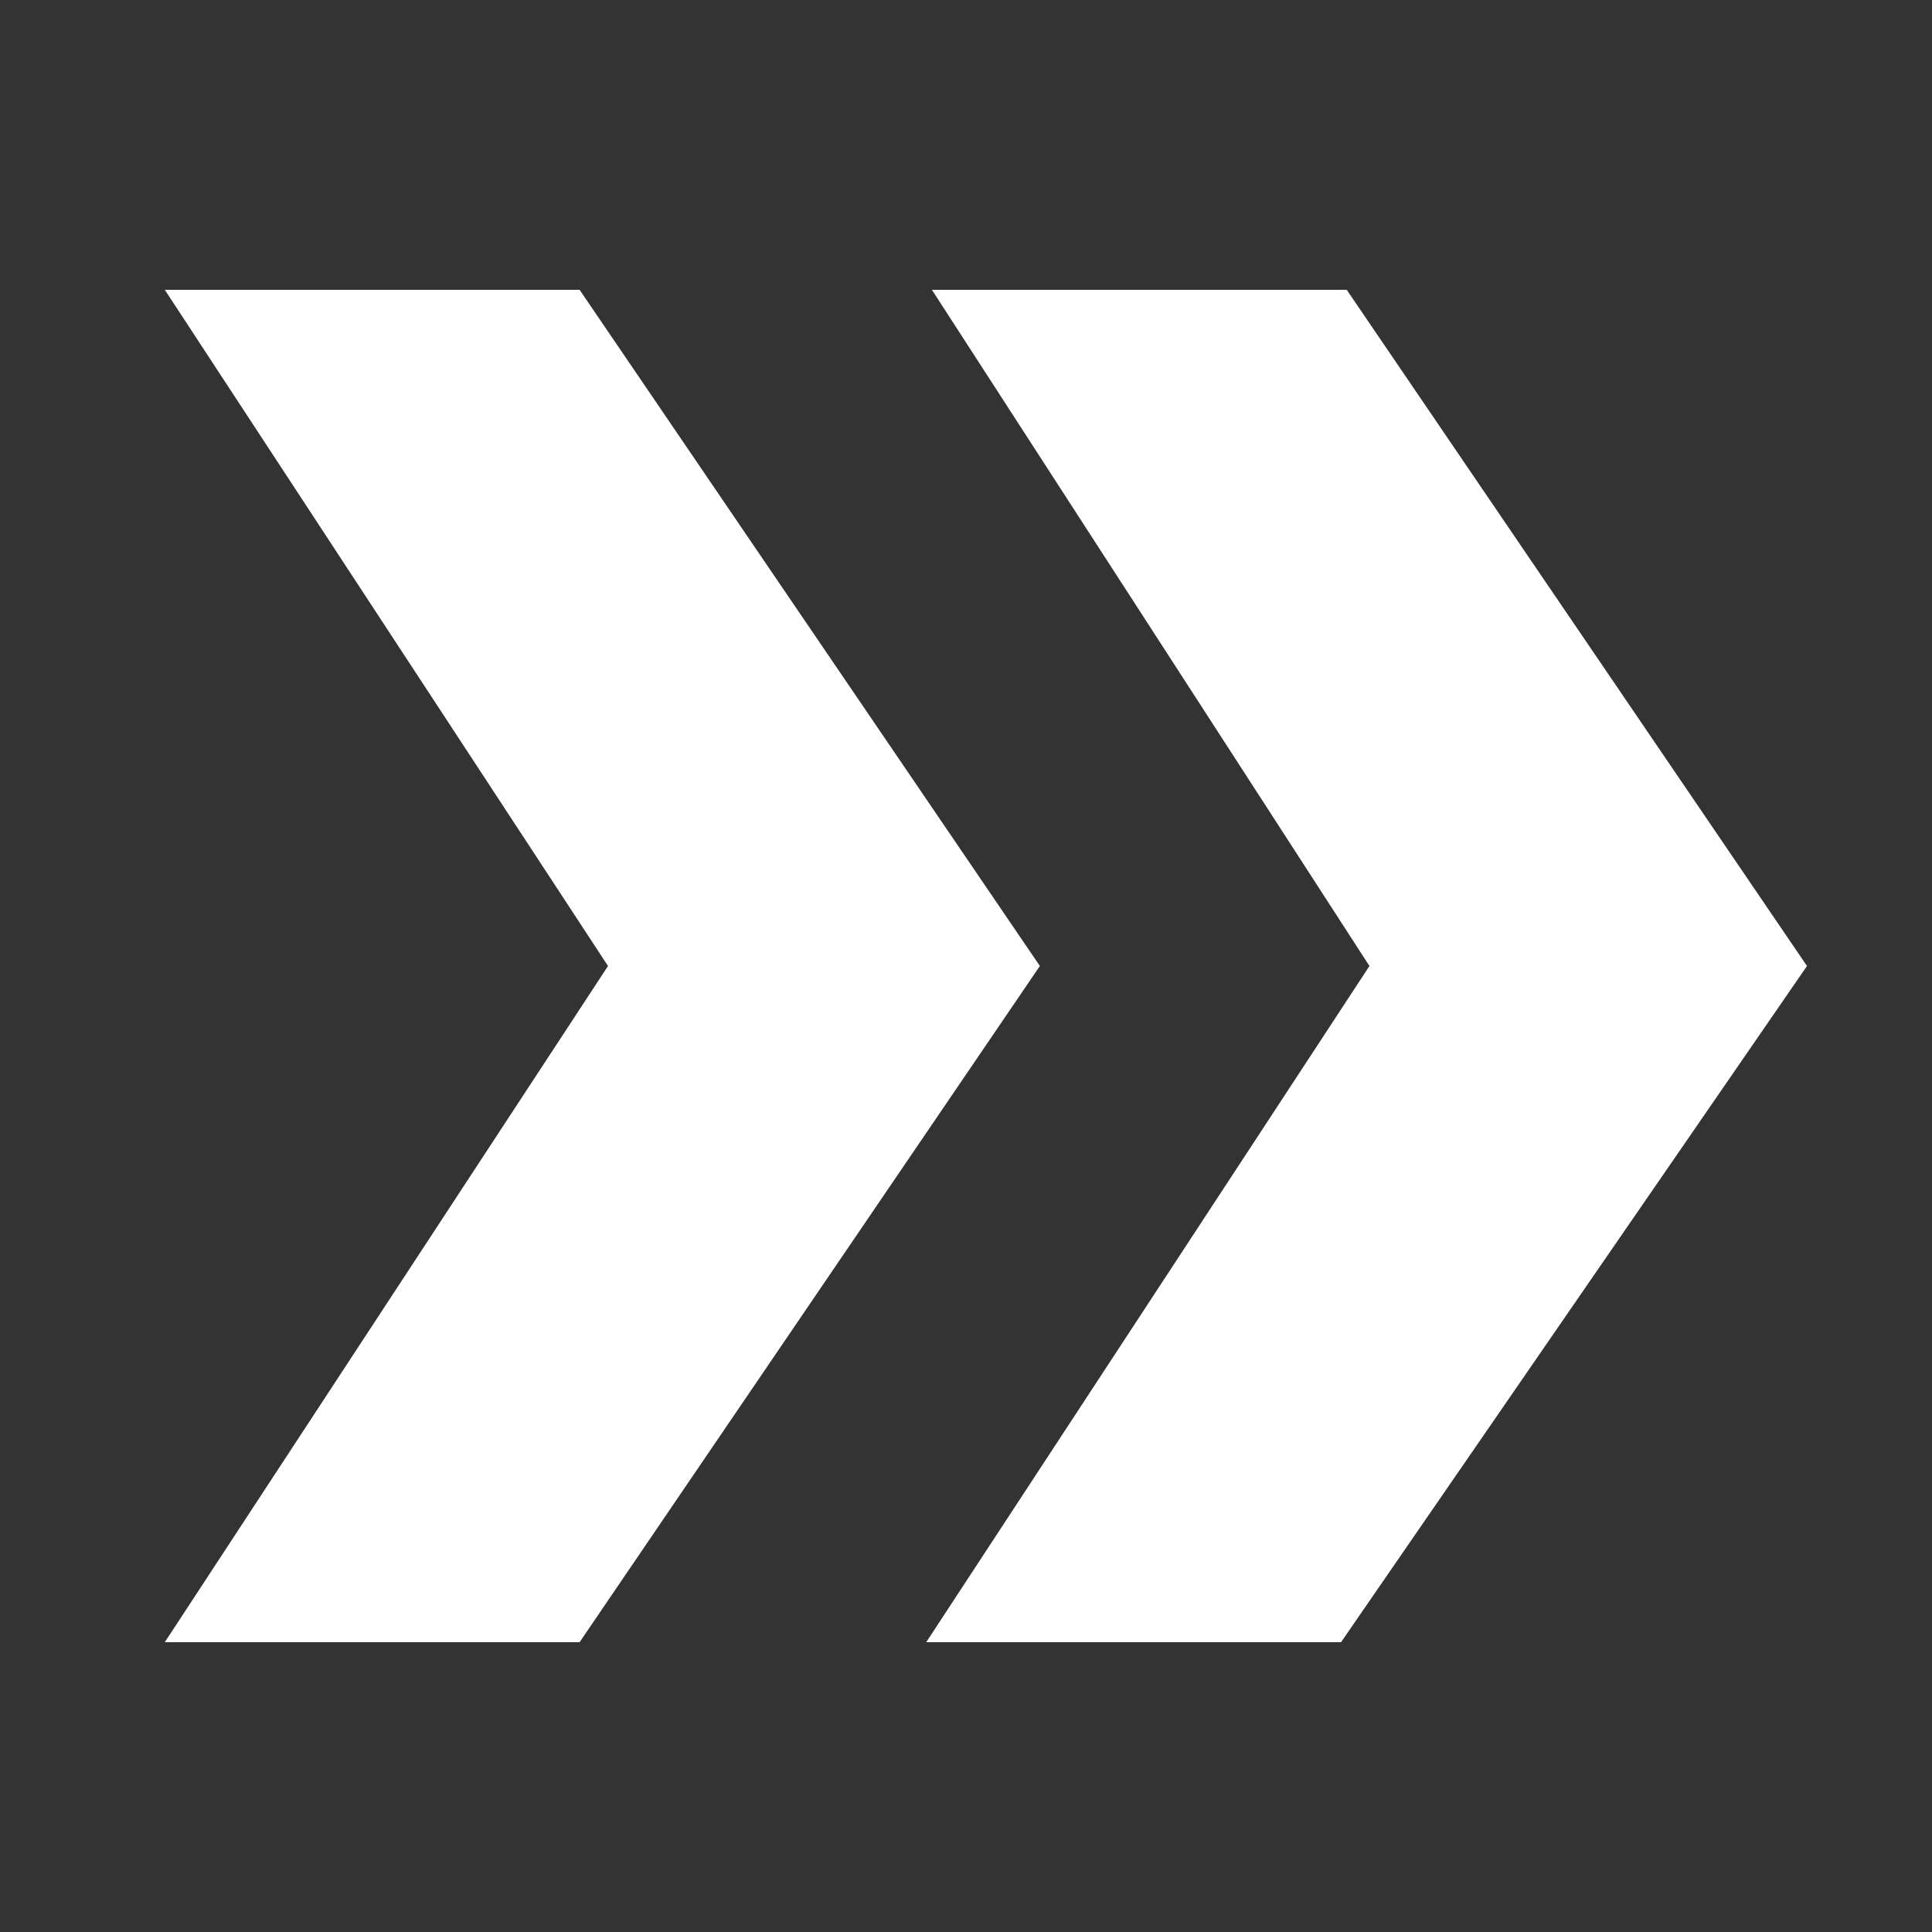 <?xml version="1.0" encoding="utf-8"?>
<!-- Generator: Adobe Illustrator 19.2.1, SVG Export Plug-In . SVG Version: 6.00 Build 0)  -->
<svg version="1.1" id="Layer_1" xmlns="http://www.w3.org/2000/svg" xmlns:xlink="http://www.w3.org/1999/xlink" x="0px" y="0px"
	 viewBox="0 0 34 34" style="enable-background:new 0 0 34 34;" xml:space="preserve">
<rect x="0" y="0" width="34" height="34" fill="#333333" stroke="none"/>
<style type="text/css">
	.st0{fill:#FFFFFF;}
</style>
<g>
	<path class="st0" d="M2.9,28.9h7.3L18.3,17L10.2,5.1H2.9L10.7,17L2.9,28.9z M16.3,28.9h7.3L31.8,17L23.7,5.1h-7.3L24.1,17
		L16.3,28.9z"/>
</g>
</svg>
